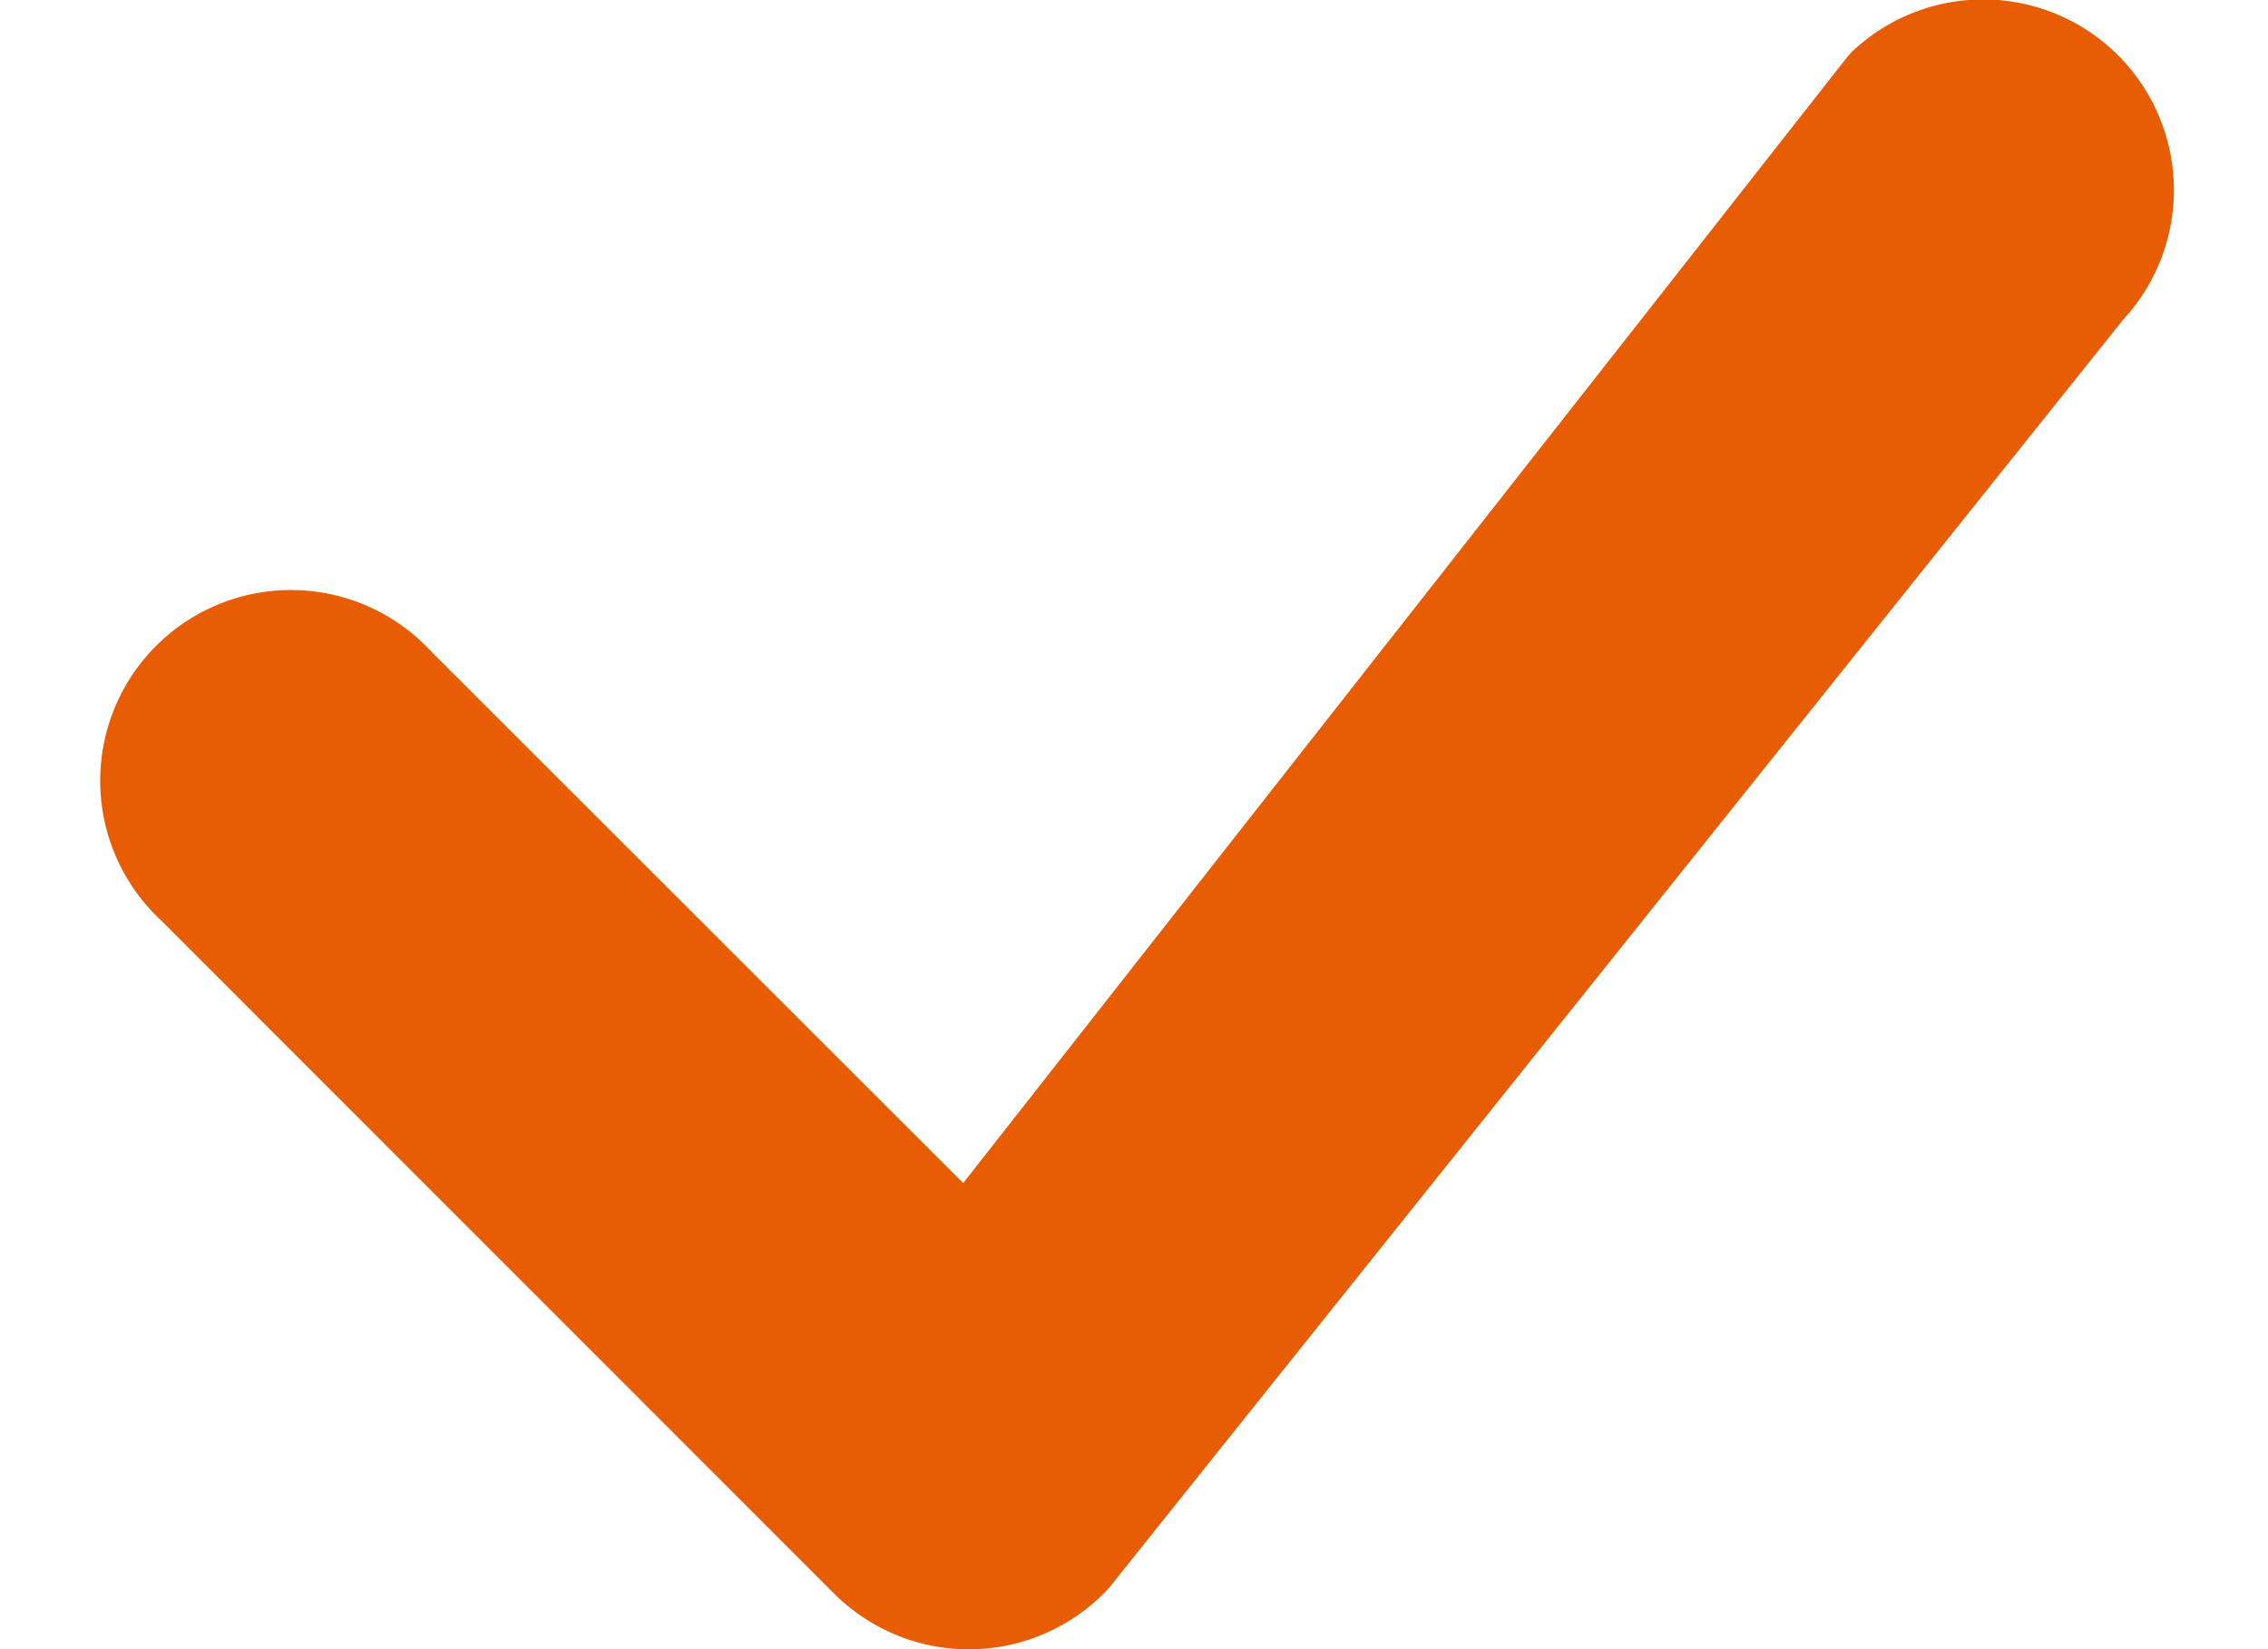 <svg width="22" height="16" fill="none" xmlns="http://www.w3.org/2000/svg"><path d="M17.956.51a1.85 1.85 0 012.64 2.59l-9.842 12.31a1.85 1.85 0 01-2.664.05L1.563 8.93a1.85 1.85 0 112.615-2.614l5.165 5.162L17.91.564a.661.661 0 01.049-.054h-.003z" fill="#E85D04"/></svg>